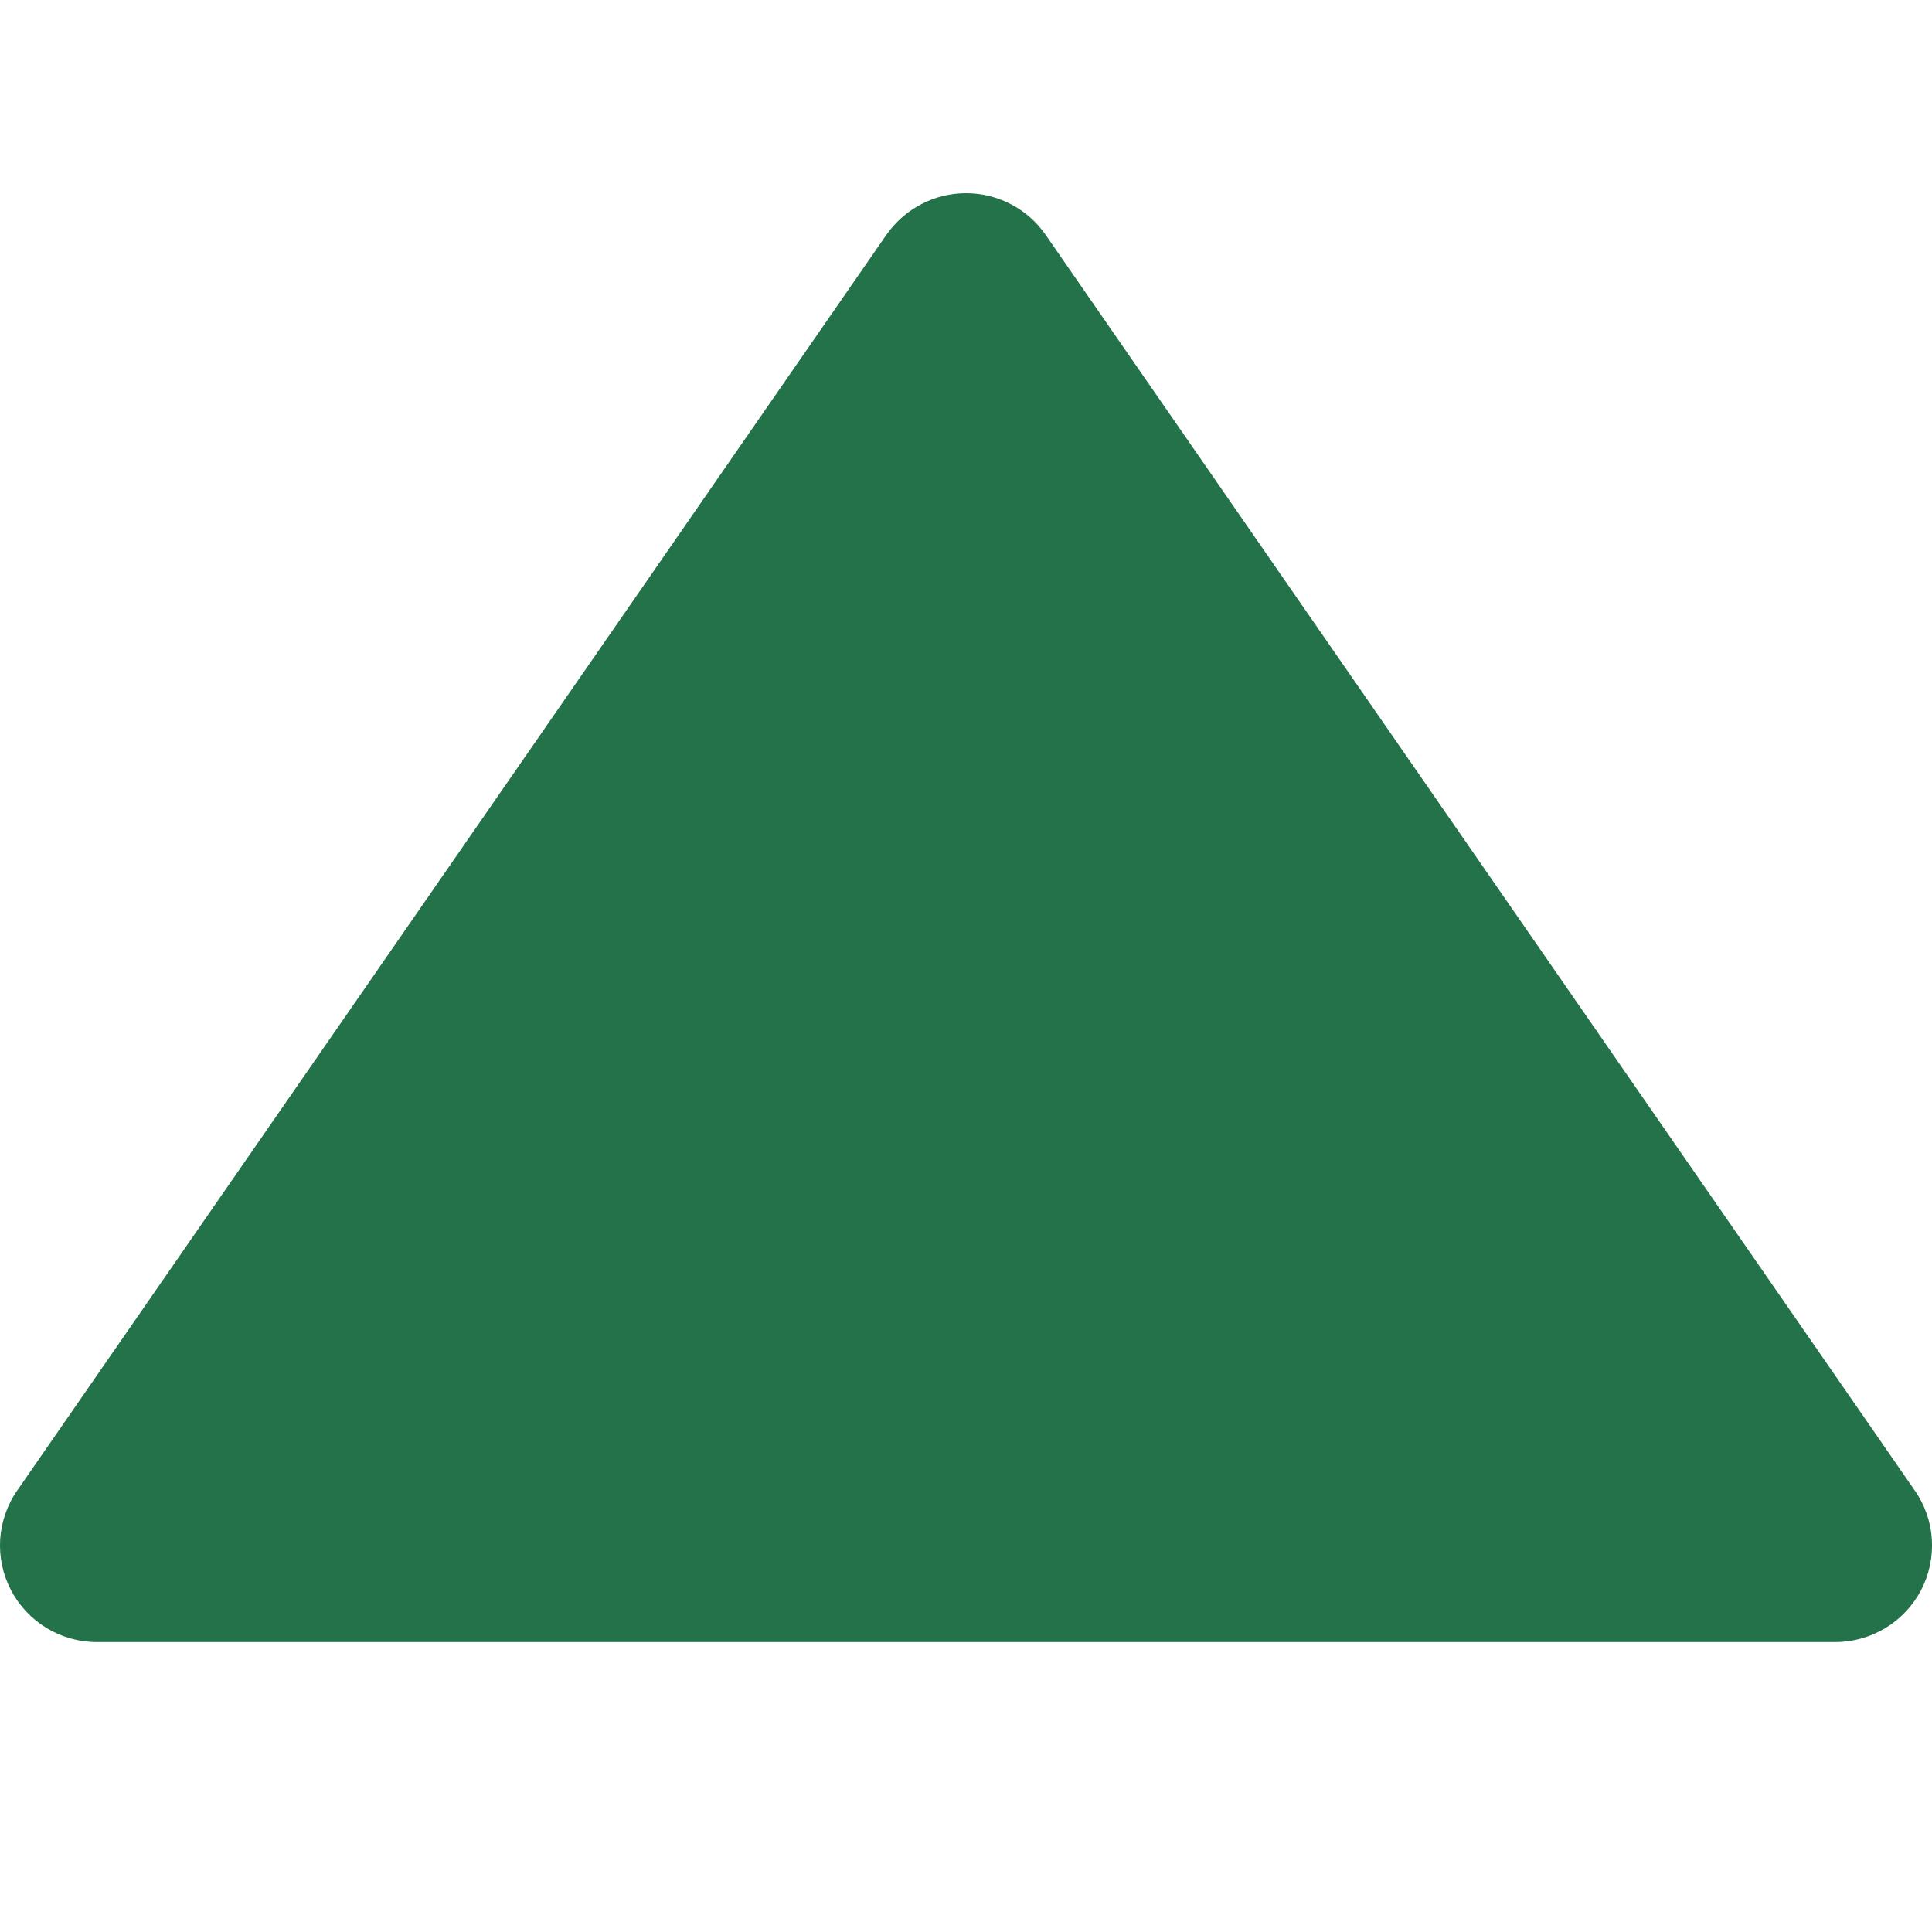 <svg viewBox="0 0 13 13" fill="none" xmlns="http://www.w3.org/2000/svg">
<path className='triangle-color' d="M5.965 1.579L0.116 10.029C0.048 10.126 0.009 10.241 0.001 10.359C-0.006 10.477 0.019 10.595 0.074 10.7C0.129 10.805 0.212 10.893 0.314 10.955C0.415 11.016 0.531 11.049 0.65 11.049L12.35 11.049C12.468 11.049 12.585 11.016 12.686 10.955C12.788 10.894 12.87 10.806 12.926 10.701C12.981 10.596 13.006 10.477 12.999 10.359C12.992 10.241 12.952 10.126 12.884 10.029L7.035 1.579C6.975 1.493 6.895 1.422 6.802 1.374C6.708 1.325 6.605 1.3 6.5 1.3C6.395 1.3 6.292 1.325 6.199 1.374C6.106 1.422 6.026 1.493 5.965 1.579Z" fill="#247249"/>
</svg>
